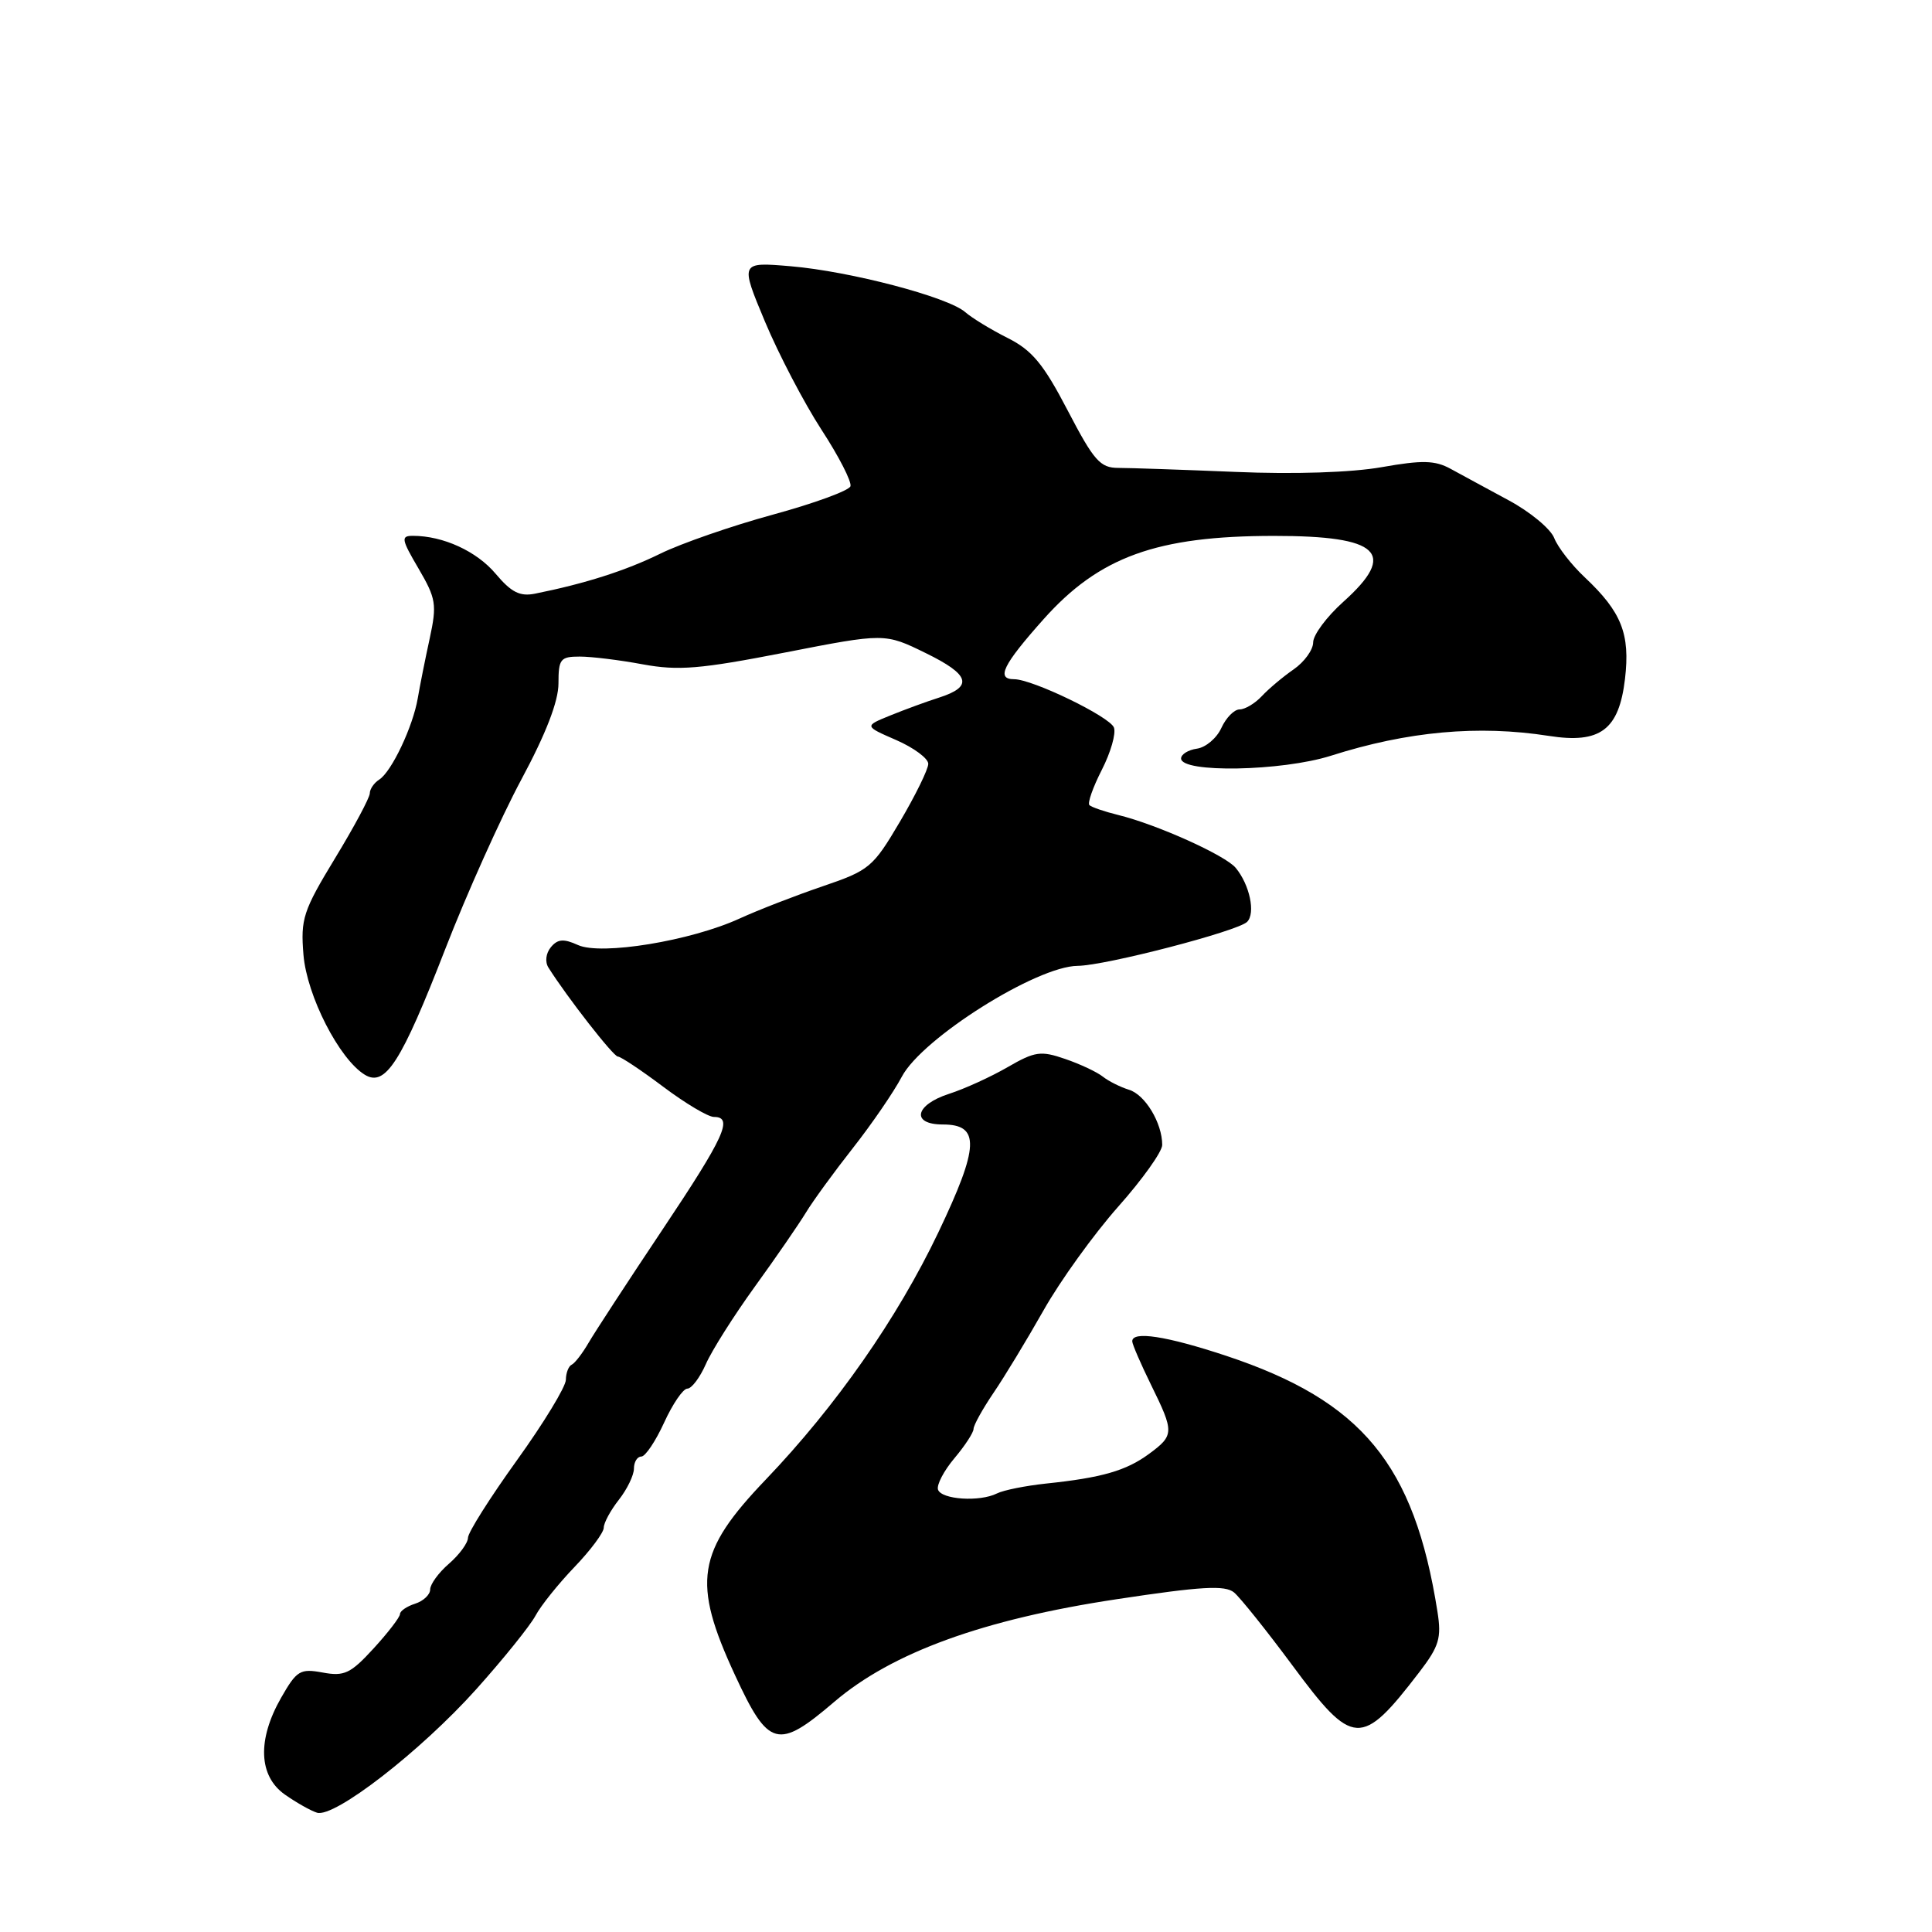 <?xml version="1.0" encoding="UTF-8" standalone="no"?>
<!DOCTYPE svg PUBLIC "-//W3C//DTD SVG 1.1//EN" "http://www.w3.org/Graphics/SVG/1.1/DTD/svg11.dtd" >
<svg xmlns="http://www.w3.org/2000/svg" xmlns:xlink="http://www.w3.org/1999/xlink" version="1.1" viewBox="0 0 256 256">
 <g >
 <path fill="currentColor"
d=" M 63.09 223.85 C 66.71 219.81 70.25 215.41 70.96 214.08 C 71.67 212.75 74.00 209.85 76.13 207.63 C 78.26 205.41 80.00 203.07 80.00 202.43 C 80.00 201.79 80.90 200.13 82.00 198.73 C 83.10 197.33 84.00 195.47 84.00 194.59 C 84.00 193.72 84.44 193.00 84.98 193.00 C 85.51 193.00 86.87 190.97 88.00 188.50 C 89.13 186.03 90.51 184.00 91.08 184.00 C 91.64 184.00 92.74 182.54 93.53 180.75 C 94.31 178.96 97.23 174.35 100.01 170.50 C 102.80 166.65 105.84 162.23 106.79 160.67 C 107.73 159.12 110.53 155.28 113.00 152.14 C 115.47 149.00 118.40 144.74 119.50 142.66 C 122.19 137.57 137.35 128.02 142.80 127.98 C 146.46 127.95 164.01 123.39 165.25 122.15 C 166.39 121.01 165.59 117.23 163.74 115.00 C 162.36 113.33 153.30 109.25 148.17 107.99 C 146.34 107.54 144.62 106.95 144.35 106.68 C 144.08 106.41 144.82 104.31 146.00 102.00 C 147.18 99.69 147.90 97.18 147.60 96.40 C 147.05 94.96 136.81 90.00 134.38 90.00 C 131.96 90.00 132.87 88.12 138.25 82.08 C 145.64 73.78 153.26 71.01 168.82 71.01 C 182.82 71.00 185.21 73.27 178.00 79.74 C 175.80 81.71 174.00 84.13 174.00 85.12 C 174.00 86.10 172.83 87.72 171.41 88.70 C 169.98 89.69 168.08 91.29 167.19 92.25 C 166.29 93.21 164.97 94.00 164.26 94.00 C 163.54 94.00 162.46 95.10 161.84 96.45 C 161.23 97.80 159.78 99.03 158.61 99.20 C 157.45 99.36 156.50 99.95 156.50 100.50 C 156.50 102.45 169.86 102.20 176.35 100.14 C 186.52 96.90 195.87 96.05 205.23 97.51 C 212.04 98.58 214.52 96.72 215.32 89.96 C 216.02 84.00 214.87 81.09 209.99 76.50 C 208.23 74.85 206.41 72.50 205.94 71.29 C 205.46 70.07 202.75 67.82 199.90 66.29 C 197.06 64.75 193.59 62.88 192.21 62.12 C 190.14 60.99 188.47 60.95 183.09 61.90 C 179.07 62.61 171.51 62.86 163.71 62.53 C 156.68 62.24 149.69 62.00 148.19 62.00 C 145.78 62.00 144.95 61.06 141.48 54.40 C 138.26 48.22 136.76 46.41 133.51 44.78 C 131.30 43.67 128.78 42.13 127.90 41.36 C 125.60 39.35 112.66 35.95 104.78 35.28 C 98.06 34.71 98.06 34.71 101.36 42.61 C 103.18 46.95 106.55 53.40 108.85 56.94 C 111.16 60.48 112.88 63.85 112.69 64.43 C 112.50 65.01 107.88 66.70 102.42 68.19 C 96.96 69.68 90.25 72.01 87.50 73.36 C 82.90 75.62 77.50 77.34 70.91 78.66 C 68.89 79.07 67.75 78.49 65.67 76.02 C 63.16 73.04 58.72 71.00 54.71 71.00 C 53.10 71.00 53.17 71.44 55.46 75.34 C 57.78 79.31 57.91 80.09 56.94 84.59 C 56.35 87.29 55.64 90.85 55.36 92.50 C 54.72 96.28 51.89 102.25 50.25 103.30 C 49.56 103.74 49.00 104.56 49.00 105.12 C 49.00 105.68 46.93 109.56 44.39 113.73 C 40.16 120.70 39.82 121.76 40.21 126.51 C 40.66 131.95 44.95 140.34 48.34 142.41 C 51.06 144.07 53.17 140.77 59.02 125.70 C 61.84 118.44 66.36 108.37 69.07 103.31 C 72.34 97.23 74.00 92.93 74.00 90.56 C 74.00 87.32 74.25 87.00 76.82 87.00 C 78.37 87.00 82.13 87.46 85.18 88.03 C 89.88 88.89 92.75 88.66 103.98 86.47 C 117.24 83.88 117.24 83.88 122.67 86.54 C 128.54 89.41 129.00 90.97 124.42 92.44 C 122.81 92.95 119.92 94.01 118.00 94.79 C 114.50 96.21 114.50 96.21 118.75 98.06 C 121.09 99.08 123.00 100.50 123.00 101.21 C 123.00 101.93 121.31 105.37 119.25 108.87 C 115.67 114.94 115.20 115.33 109.00 117.44 C 105.42 118.66 100.47 120.58 98.00 121.71 C 91.52 124.68 79.65 126.62 76.58 125.22 C 74.69 124.36 73.90 124.42 73.00 125.50 C 72.33 126.31 72.19 127.45 72.67 128.21 C 75.13 132.11 81.28 140.00 81.87 140.00 C 82.25 140.00 84.95 141.80 87.88 144.00 C 90.81 146.20 93.83 148.00 94.60 148.00 C 97.21 148.00 96.01 150.62 87.75 162.98 C 83.21 169.77 78.83 176.49 78.00 177.91 C 77.17 179.34 76.16 180.65 75.75 180.83 C 75.34 181.02 74.99 181.92 74.98 182.83 C 74.97 183.75 72.05 188.55 68.49 193.50 C 64.93 198.45 62.01 203.07 62.01 203.76 C 62.00 204.45 60.88 205.99 59.50 207.19 C 58.12 208.38 57.00 209.92 57.00 210.61 C 57.00 211.30 56.10 212.15 55.00 212.50 C 53.90 212.85 53.00 213.47 53.00 213.87 C 53.00 214.28 51.43 216.32 49.51 218.42 C 46.45 221.76 45.62 222.15 42.76 221.62 C 39.77 221.07 39.32 221.34 37.25 224.96 C 34.07 230.53 34.26 235.34 37.75 237.79 C 39.26 238.85 41.17 239.93 42.00 240.19 C 44.29 240.92 55.73 232.05 63.09 223.85 Z  M 110.56 225.49 C 118.20 218.97 130.30 214.57 147.93 211.91 C 159.21 210.20 162.32 210.02 163.52 211.01 C 164.33 211.69 167.80 216.02 171.21 220.62 C 179.29 231.54 180.37 231.60 188.08 221.55 C 190.70 218.13 191.02 217.04 190.47 213.55 C 187.39 194.02 180.48 185.64 162.50 179.66 C 154.54 177.02 149.97 176.32 150.03 177.75 C 150.05 178.16 151.17 180.75 152.52 183.50 C 155.61 189.78 155.60 190.18 152.25 192.65 C 149.22 194.88 145.99 195.81 138.60 196.58 C 135.90 196.87 132.97 197.45 132.10 197.89 C 129.81 199.04 124.73 198.70 124.29 197.38 C 124.09 196.76 125.06 194.89 126.46 193.23 C 127.86 191.57 129.00 189.82 129.00 189.34 C 129.00 188.86 130.18 186.73 131.62 184.60 C 133.07 182.48 136.06 177.54 138.28 173.62 C 140.49 169.70 144.94 163.54 148.15 159.91 C 151.37 156.29 154.00 152.60 154.00 151.71 C 154.00 148.81 151.74 145.05 149.60 144.40 C 148.44 144.04 146.89 143.26 146.13 142.66 C 145.38 142.06 143.14 141.00 141.15 140.32 C 137.91 139.20 137.14 139.31 133.52 141.40 C 131.31 142.68 127.81 144.28 125.75 144.94 C 121.21 146.41 120.69 149.00 124.93 149.00 C 129.89 149.00 129.77 151.90 124.34 163.29 C 118.91 174.67 110.80 186.29 101.47 196.05 C 92.29 205.64 91.67 209.61 97.39 221.96 C 101.84 231.57 103.06 231.90 110.56 225.49 Z "/>
</g>
</svg>